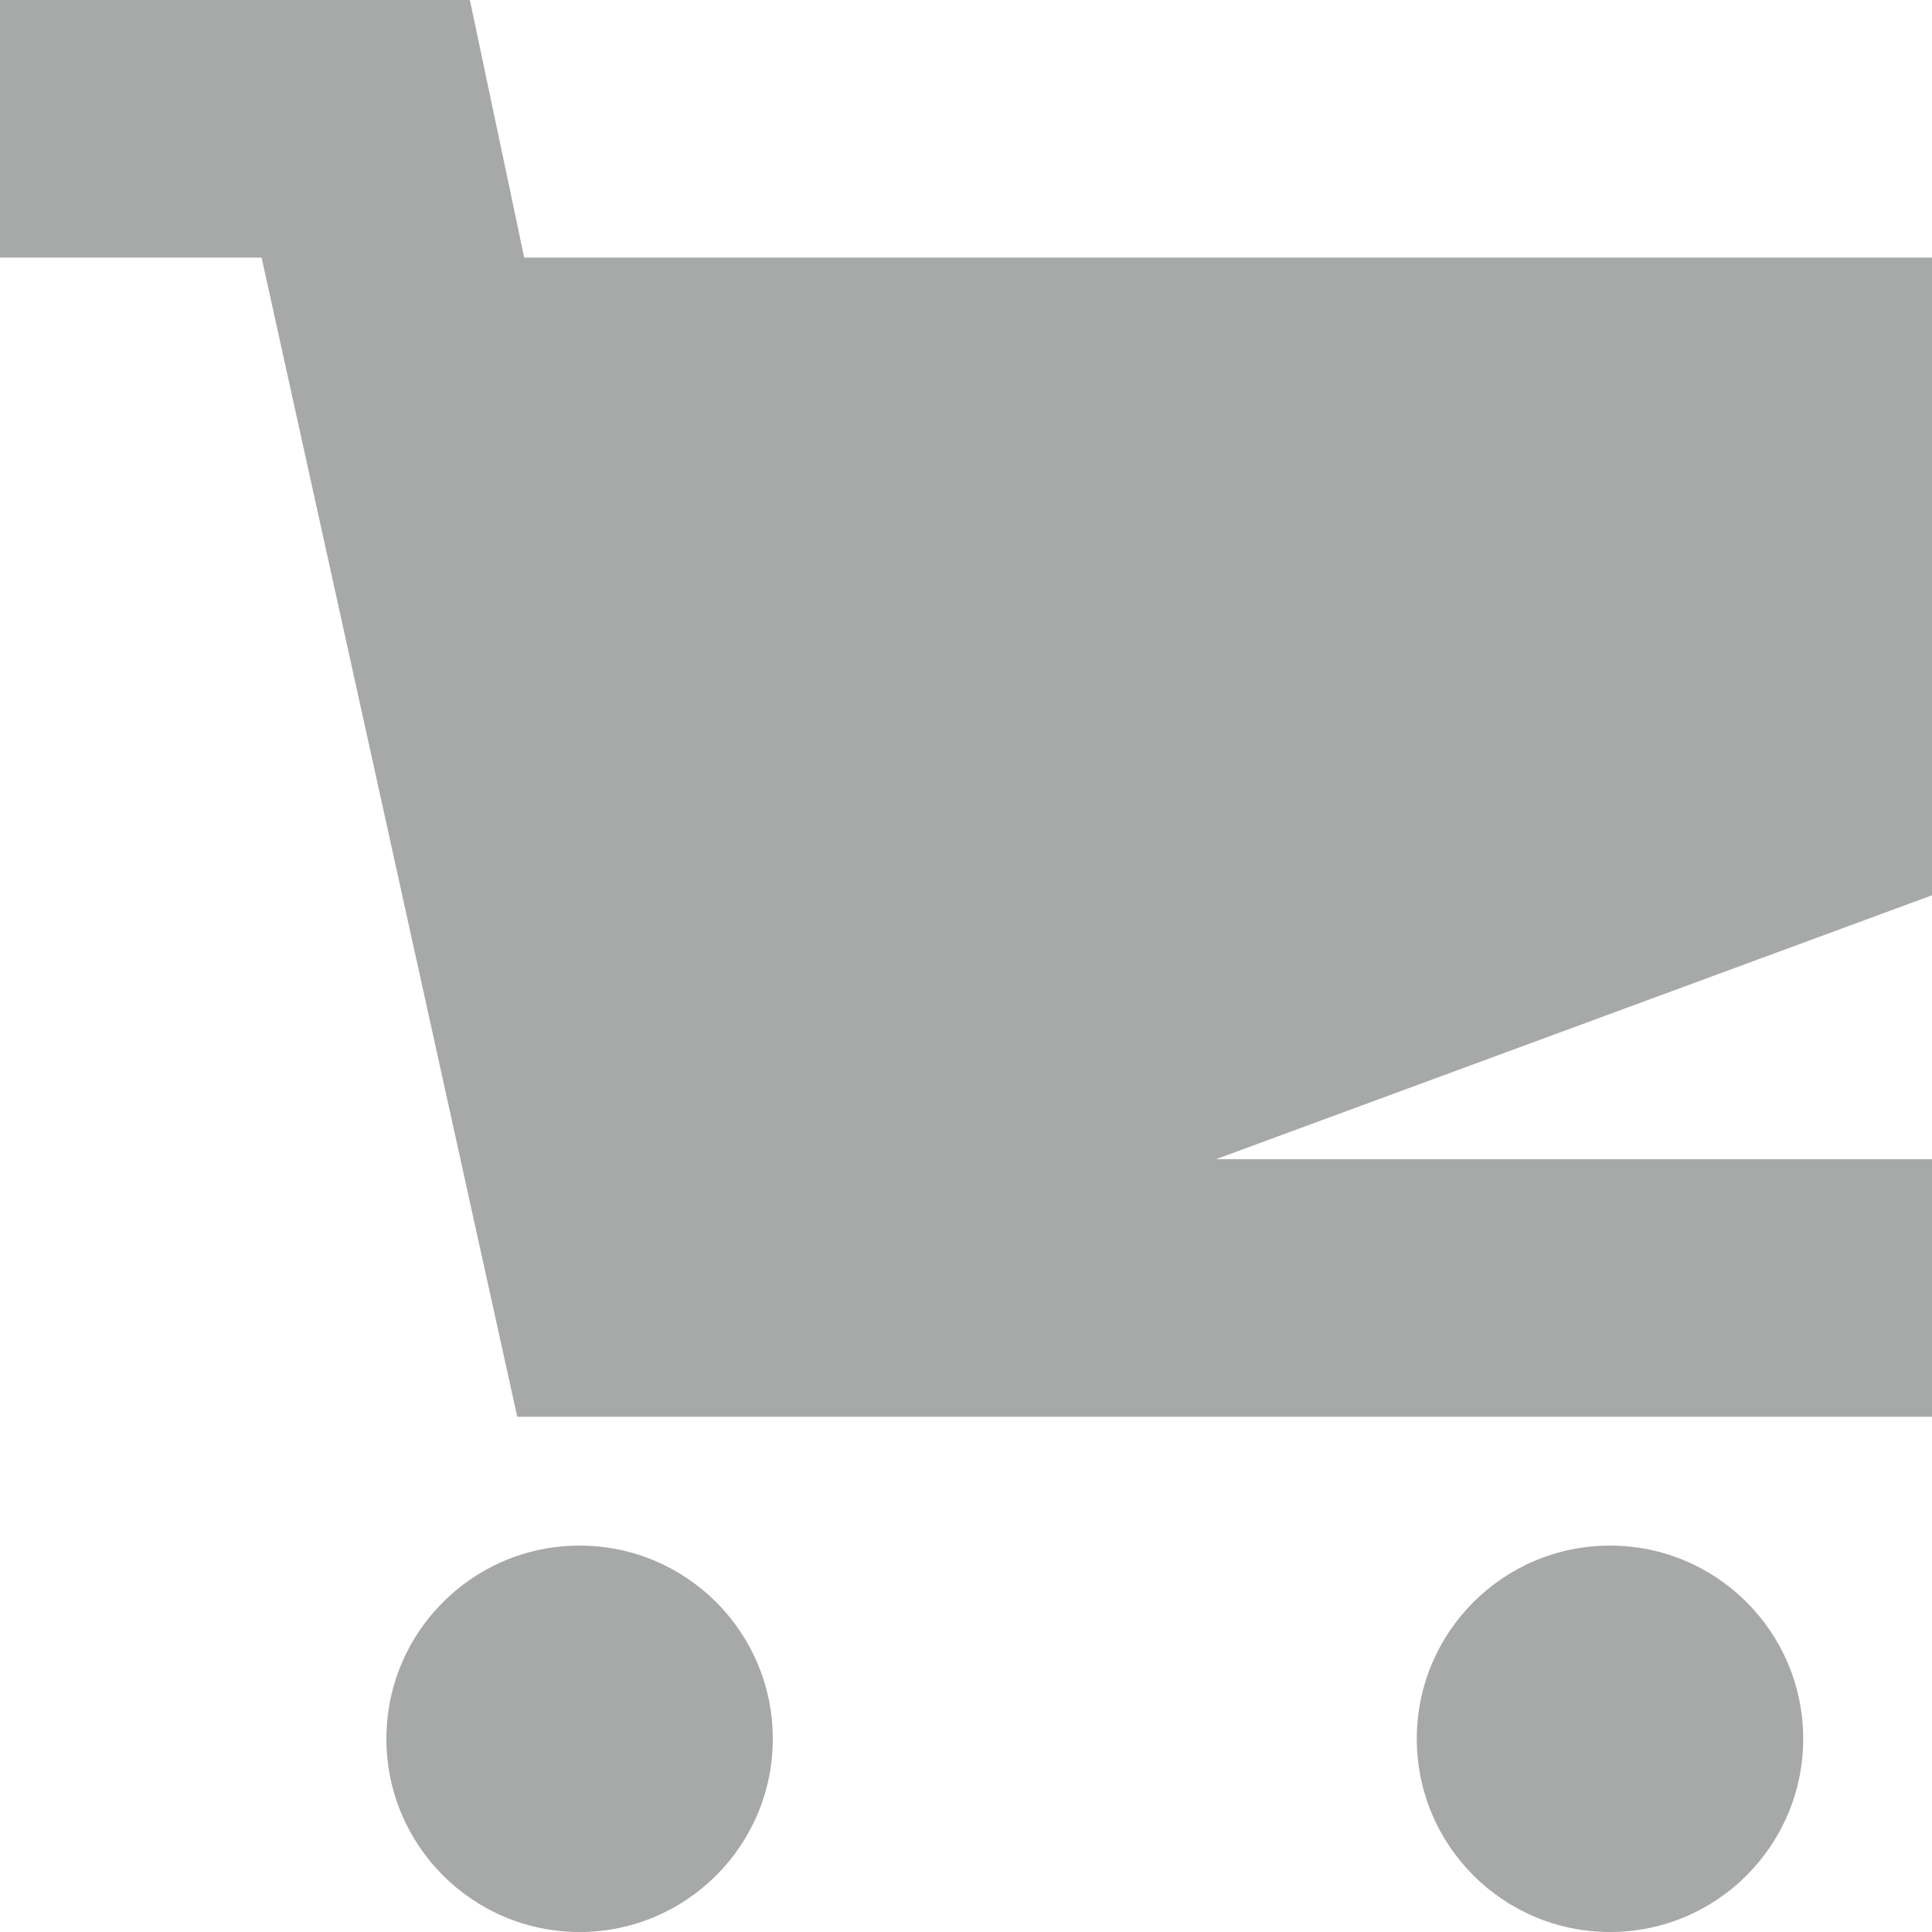 <svg xmlns="http://www.w3.org/2000/svg" width="15" height="15" viewBox="0 0 15 15" fill="#a7a8a8">
    <circle cx="4.5" cy="13.5" r="1.5"/>
    <circle cx="12.5" cy="13.5" r="1.5"/>
    <path d="M15 2H4.07l-.422-2H0v2h2.031l1.985 9H15V9H9.441L15 6.951z"/>
</svg>
